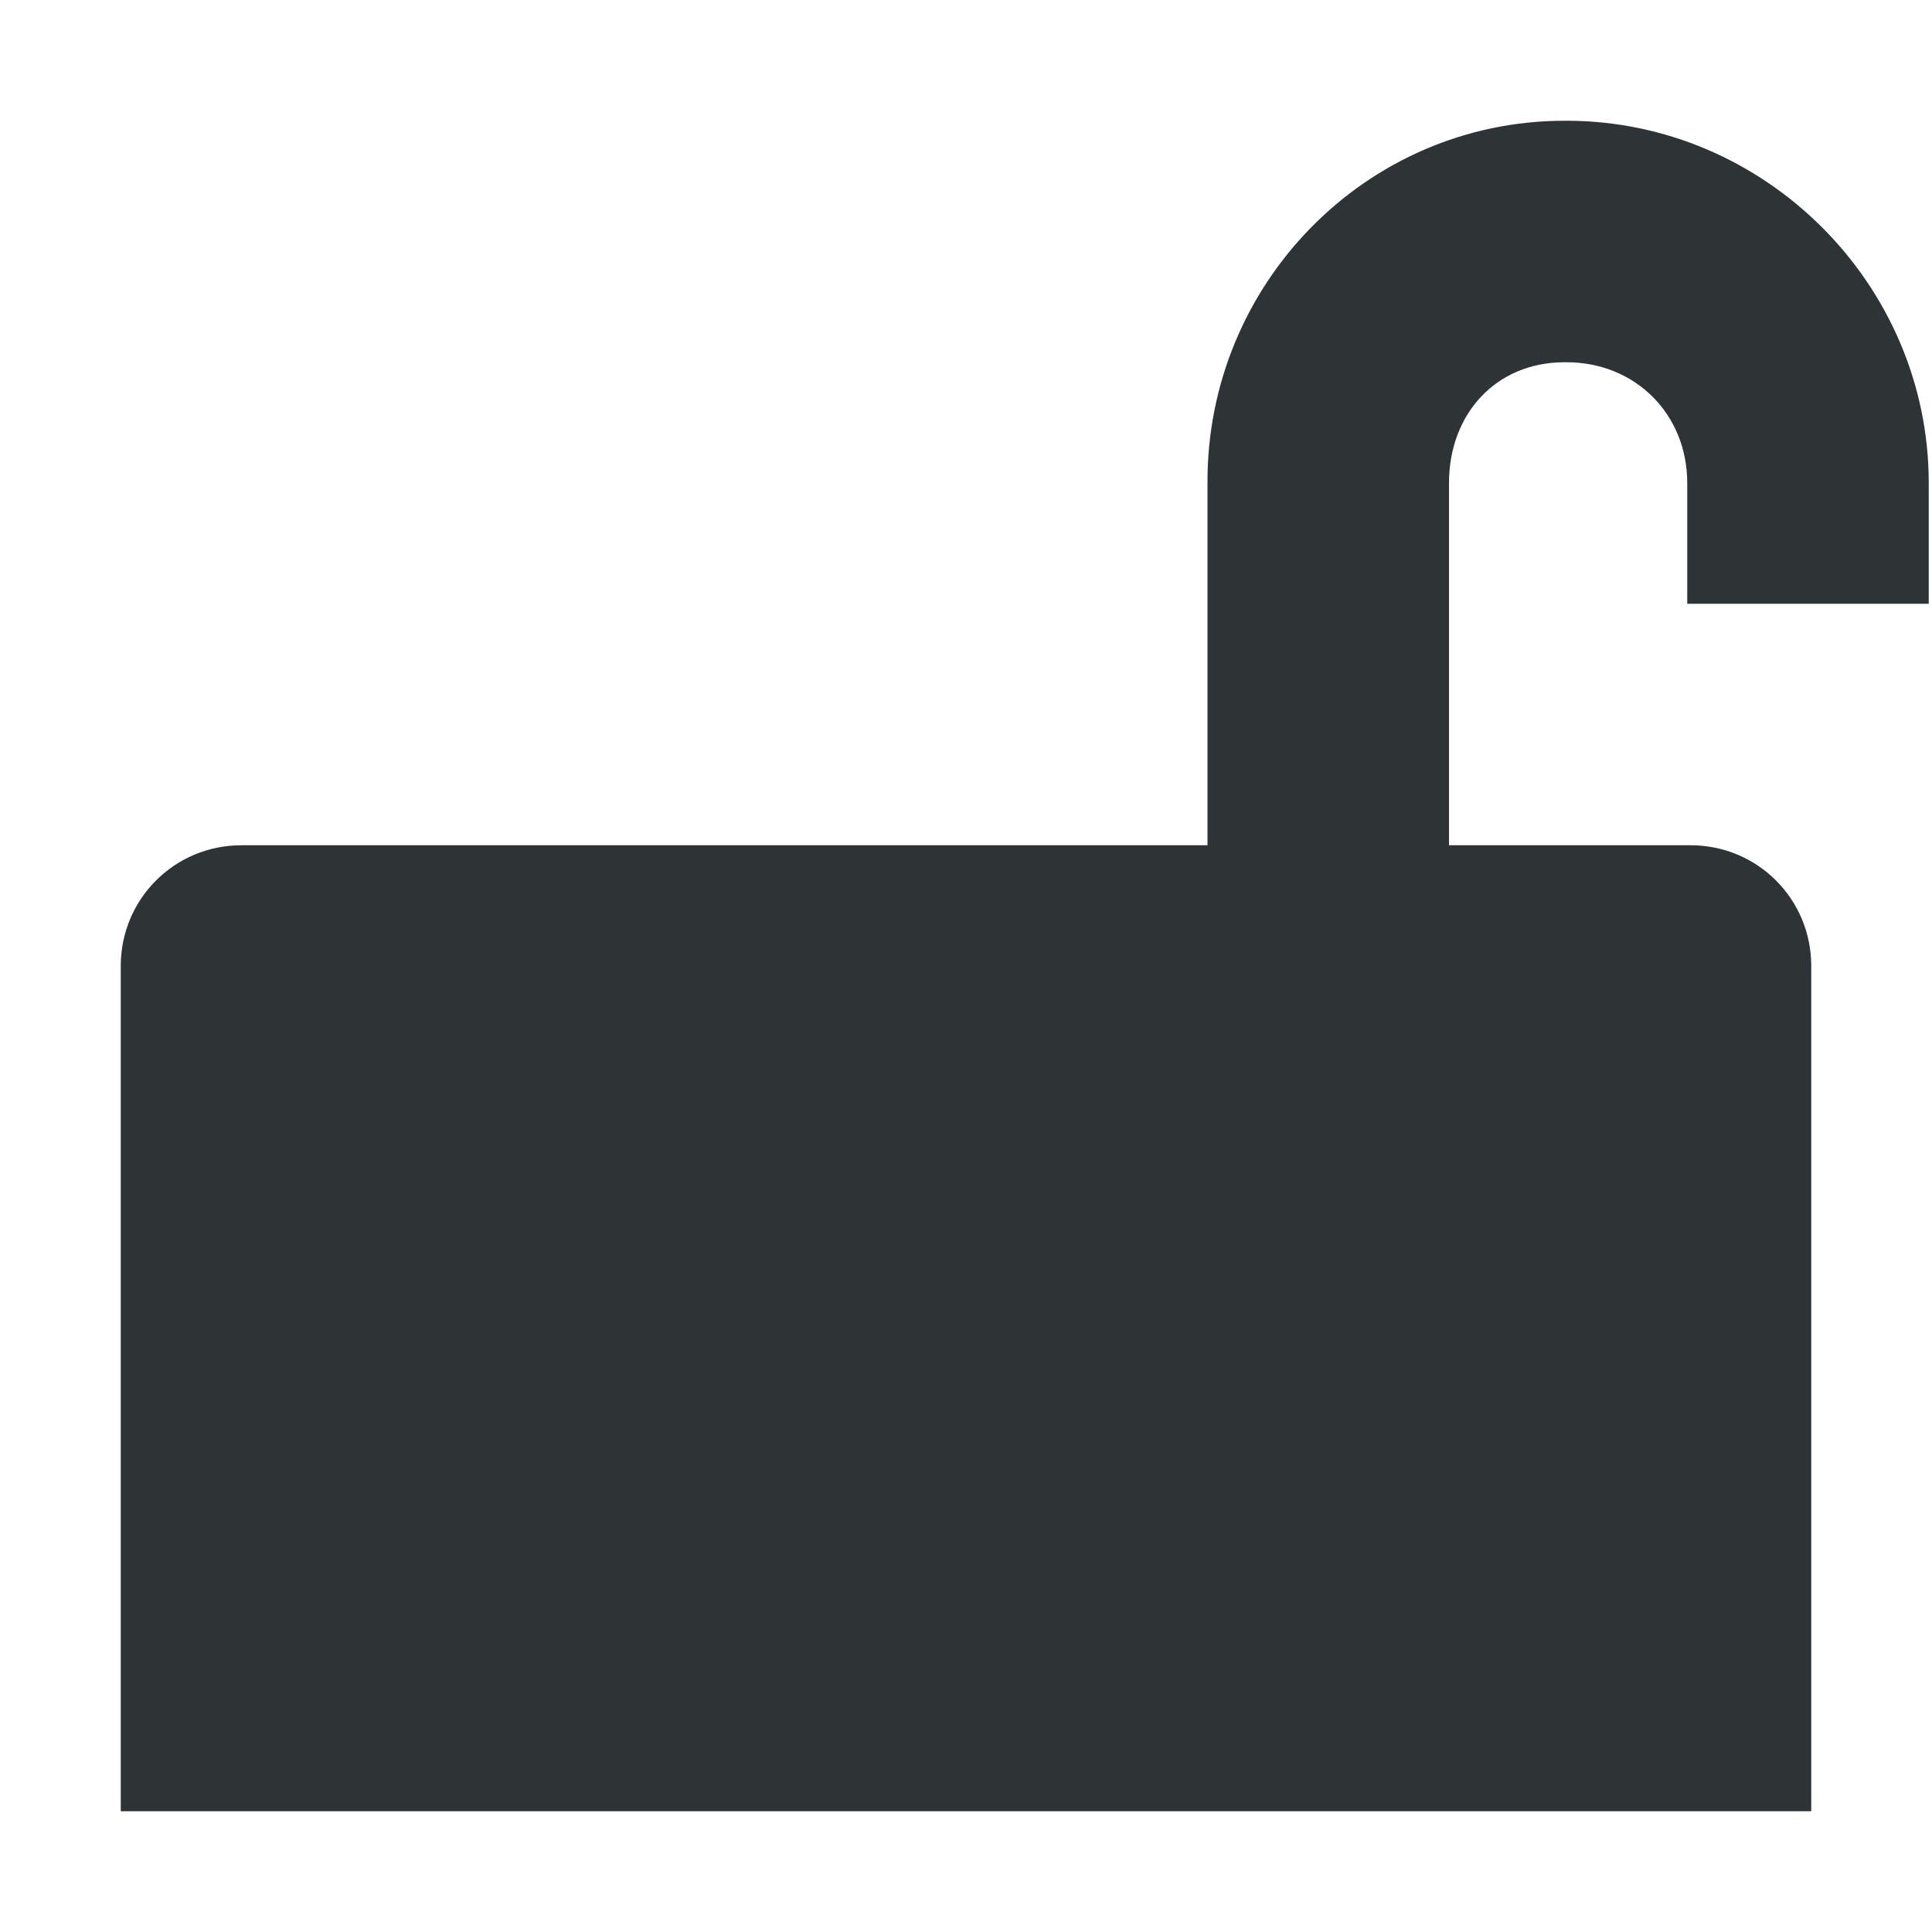 <?xml version="1.0" encoding="UTF-8"?>
<svg height="16px" viewBox="0 0 16 16" width="16px" xmlns="http://www.w3.org/2000/svg">
    <path d="m 12.957 1 c -1.645 0 -2.965 1.355 -2.957 3 v 3 h -8 c -0.555 0 -1 0.445 -1 1 v 7 h 14 v -7 c 0 -0.555 -0.445 -1 -1 -1 h -2 v -3 c 0 -0.57 0.387 -1 0.957 -1 h 0.016 c 0.57 0 1 0.43 1 1 v 1 h 2 v -1 c 0 -1.645 -1.355 -3 -3 -3 z m 0 0" fill="#2e3436"/>
</svg>
